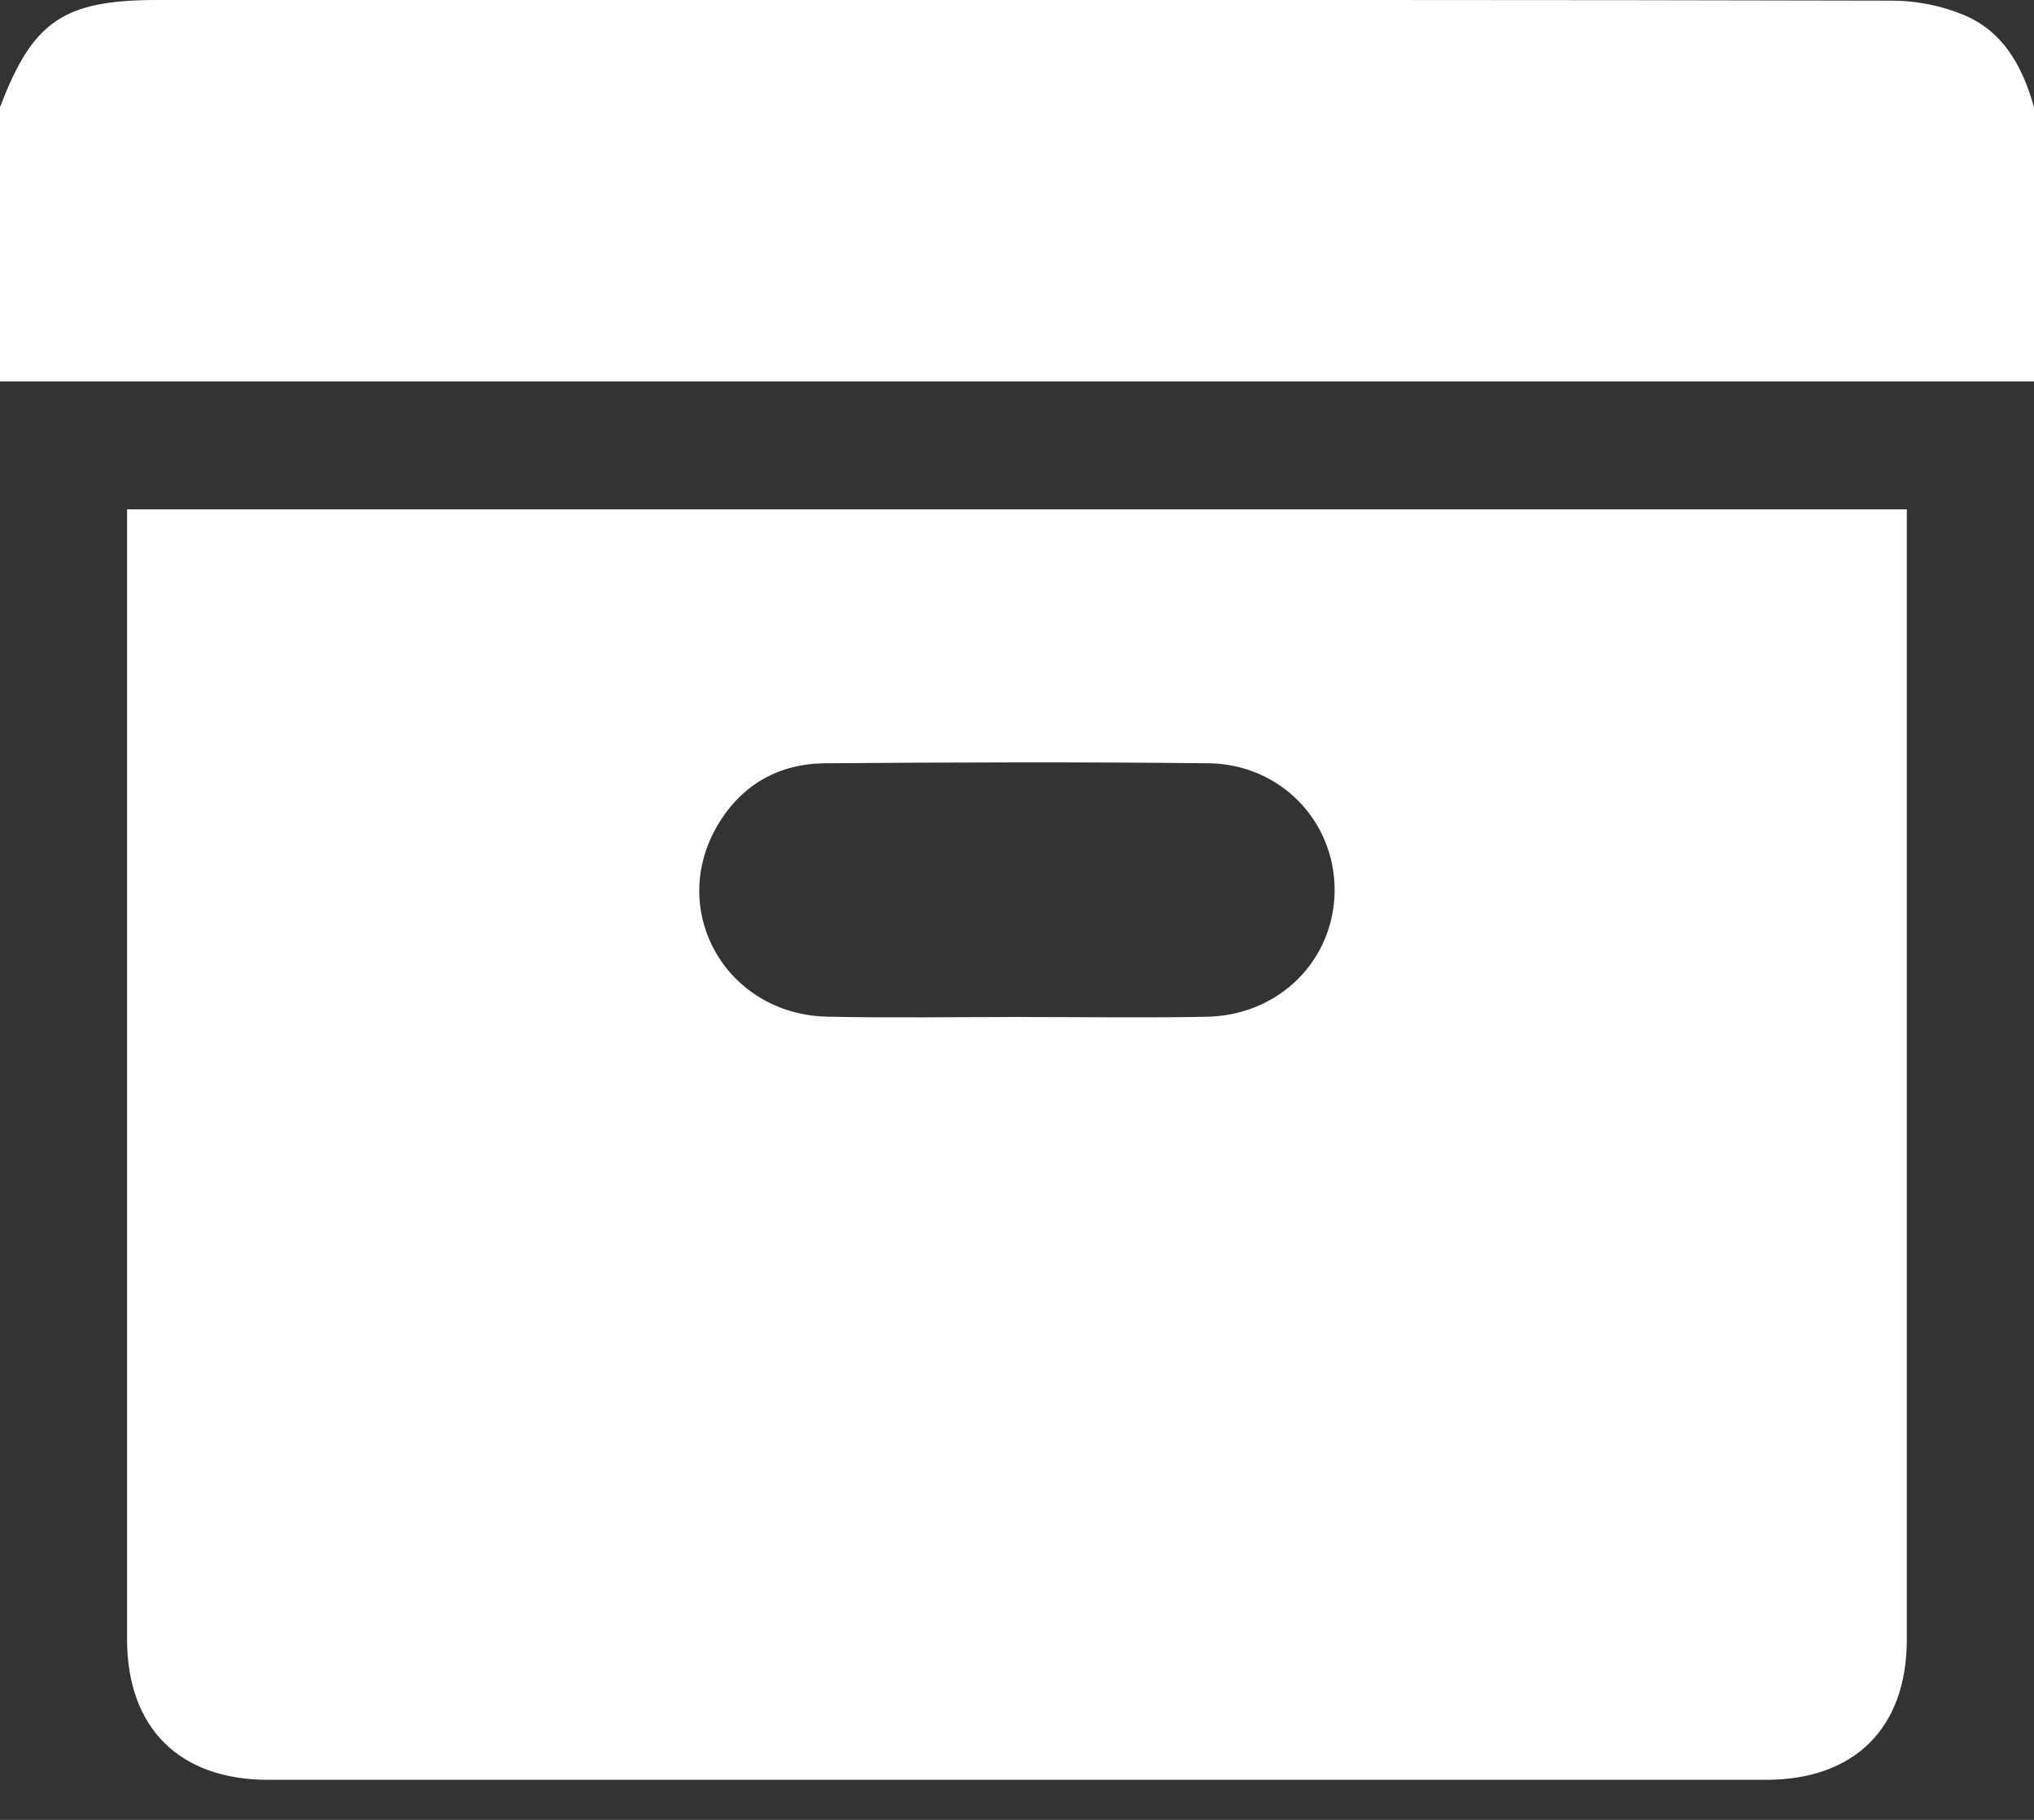 <svg width="19" height="17" viewBox="0 0 19 17" fill="none" xmlns="http://www.w3.org/2000/svg">
        <rect x="0" y="0" width="19" height="17" fill="#333333" stroke="none"/>
        <path d="M19 3.563C12.666 3.563 6.333 3.563 0 3.563C0 2.709 0 1.856 0 1.002C0.306 0.196 0.593 0 1.471 0C3.603 0 5.736 0 7.868 0C11.138 0 14.408 -0.002 17.677 0.006C17.899 0.006 18.135 0.053 18.34 0.138C18.716 0.293 18.895 0.626 19 1.002C19 1.856 19 2.709 19 3.563Z" fill="white"/>
        <path d="M1.187 4.758C6.737 4.758 12.263 4.758 17.812 4.758C17.812 4.83 17.812 4.896 17.812 4.962C17.812 8.413 17.812 11.864 17.812 15.315C17.812 16.141 17.325 16.626 16.495 16.626C11.832 16.626 7.168 16.626 2.505 16.626C1.675 16.626 1.188 16.141 1.187 15.315C1.187 11.864 1.187 8.413 1.187 4.962C1.187 4.9 1.187 4.839 1.187 4.758ZM9.491 9.5C10.085 9.5 10.678 9.509 11.271 9.498C11.951 9.486 12.467 8.966 12.467 8.312C12.466 7.665 11.957 7.137 11.287 7.13C10.095 7.117 8.902 7.121 7.709 7.13C7.278 7.133 6.934 7.326 6.709 7.699C6.228 8.501 6.78 9.478 7.73 9.497C8.317 9.51 8.905 9.5 9.491 9.5Z" fill="white"/>
        </svg>